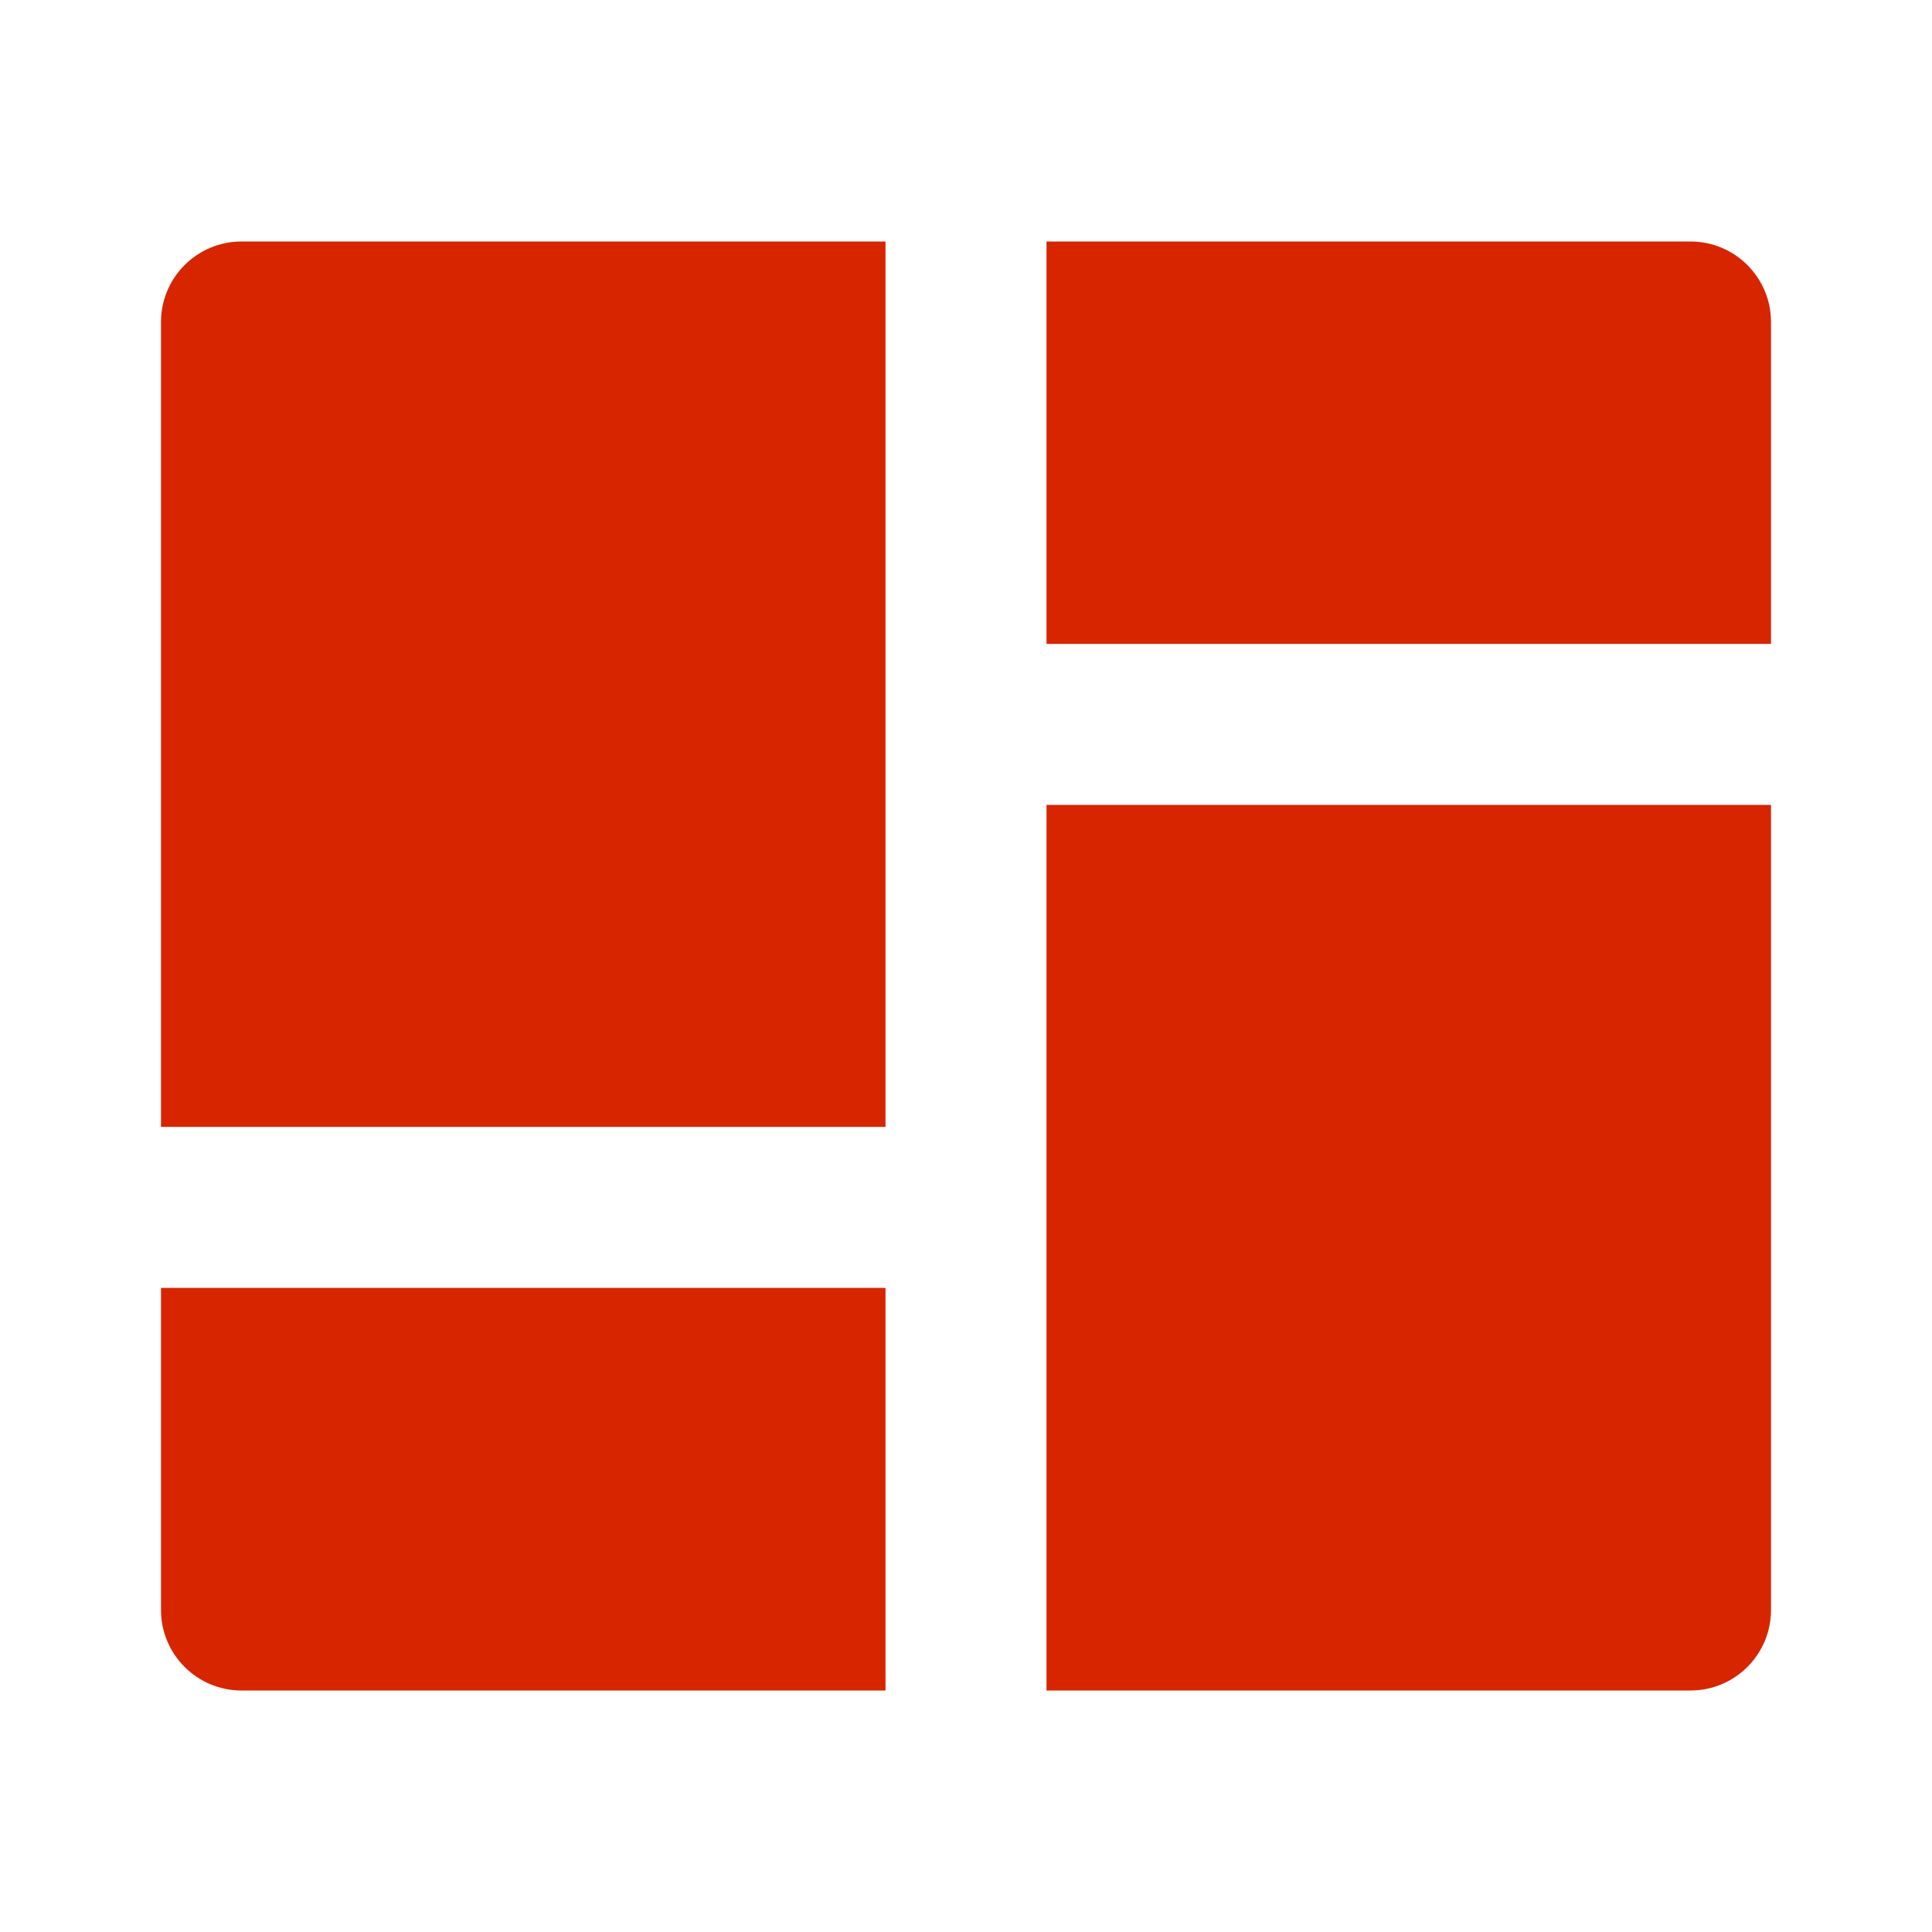 <svg width="24" height="24" viewBox="0 0 24 24" fill="none" xmlns="http://www.w3.org/2000/svg">
<path d="M22 9.999V20C22 20.552 21.552 21 21 21H13V9.999H22ZM11 15.999V21H3C2.448 21 2 20.552 2 20V15.999H11ZM11 3V13.999H2V4C2 3.448 2.448 3 3 3H11ZM21 3C21.552 3 22 3.448 22 4V7.999H13V3H21Z" fill="#D72500"/>
</svg>
